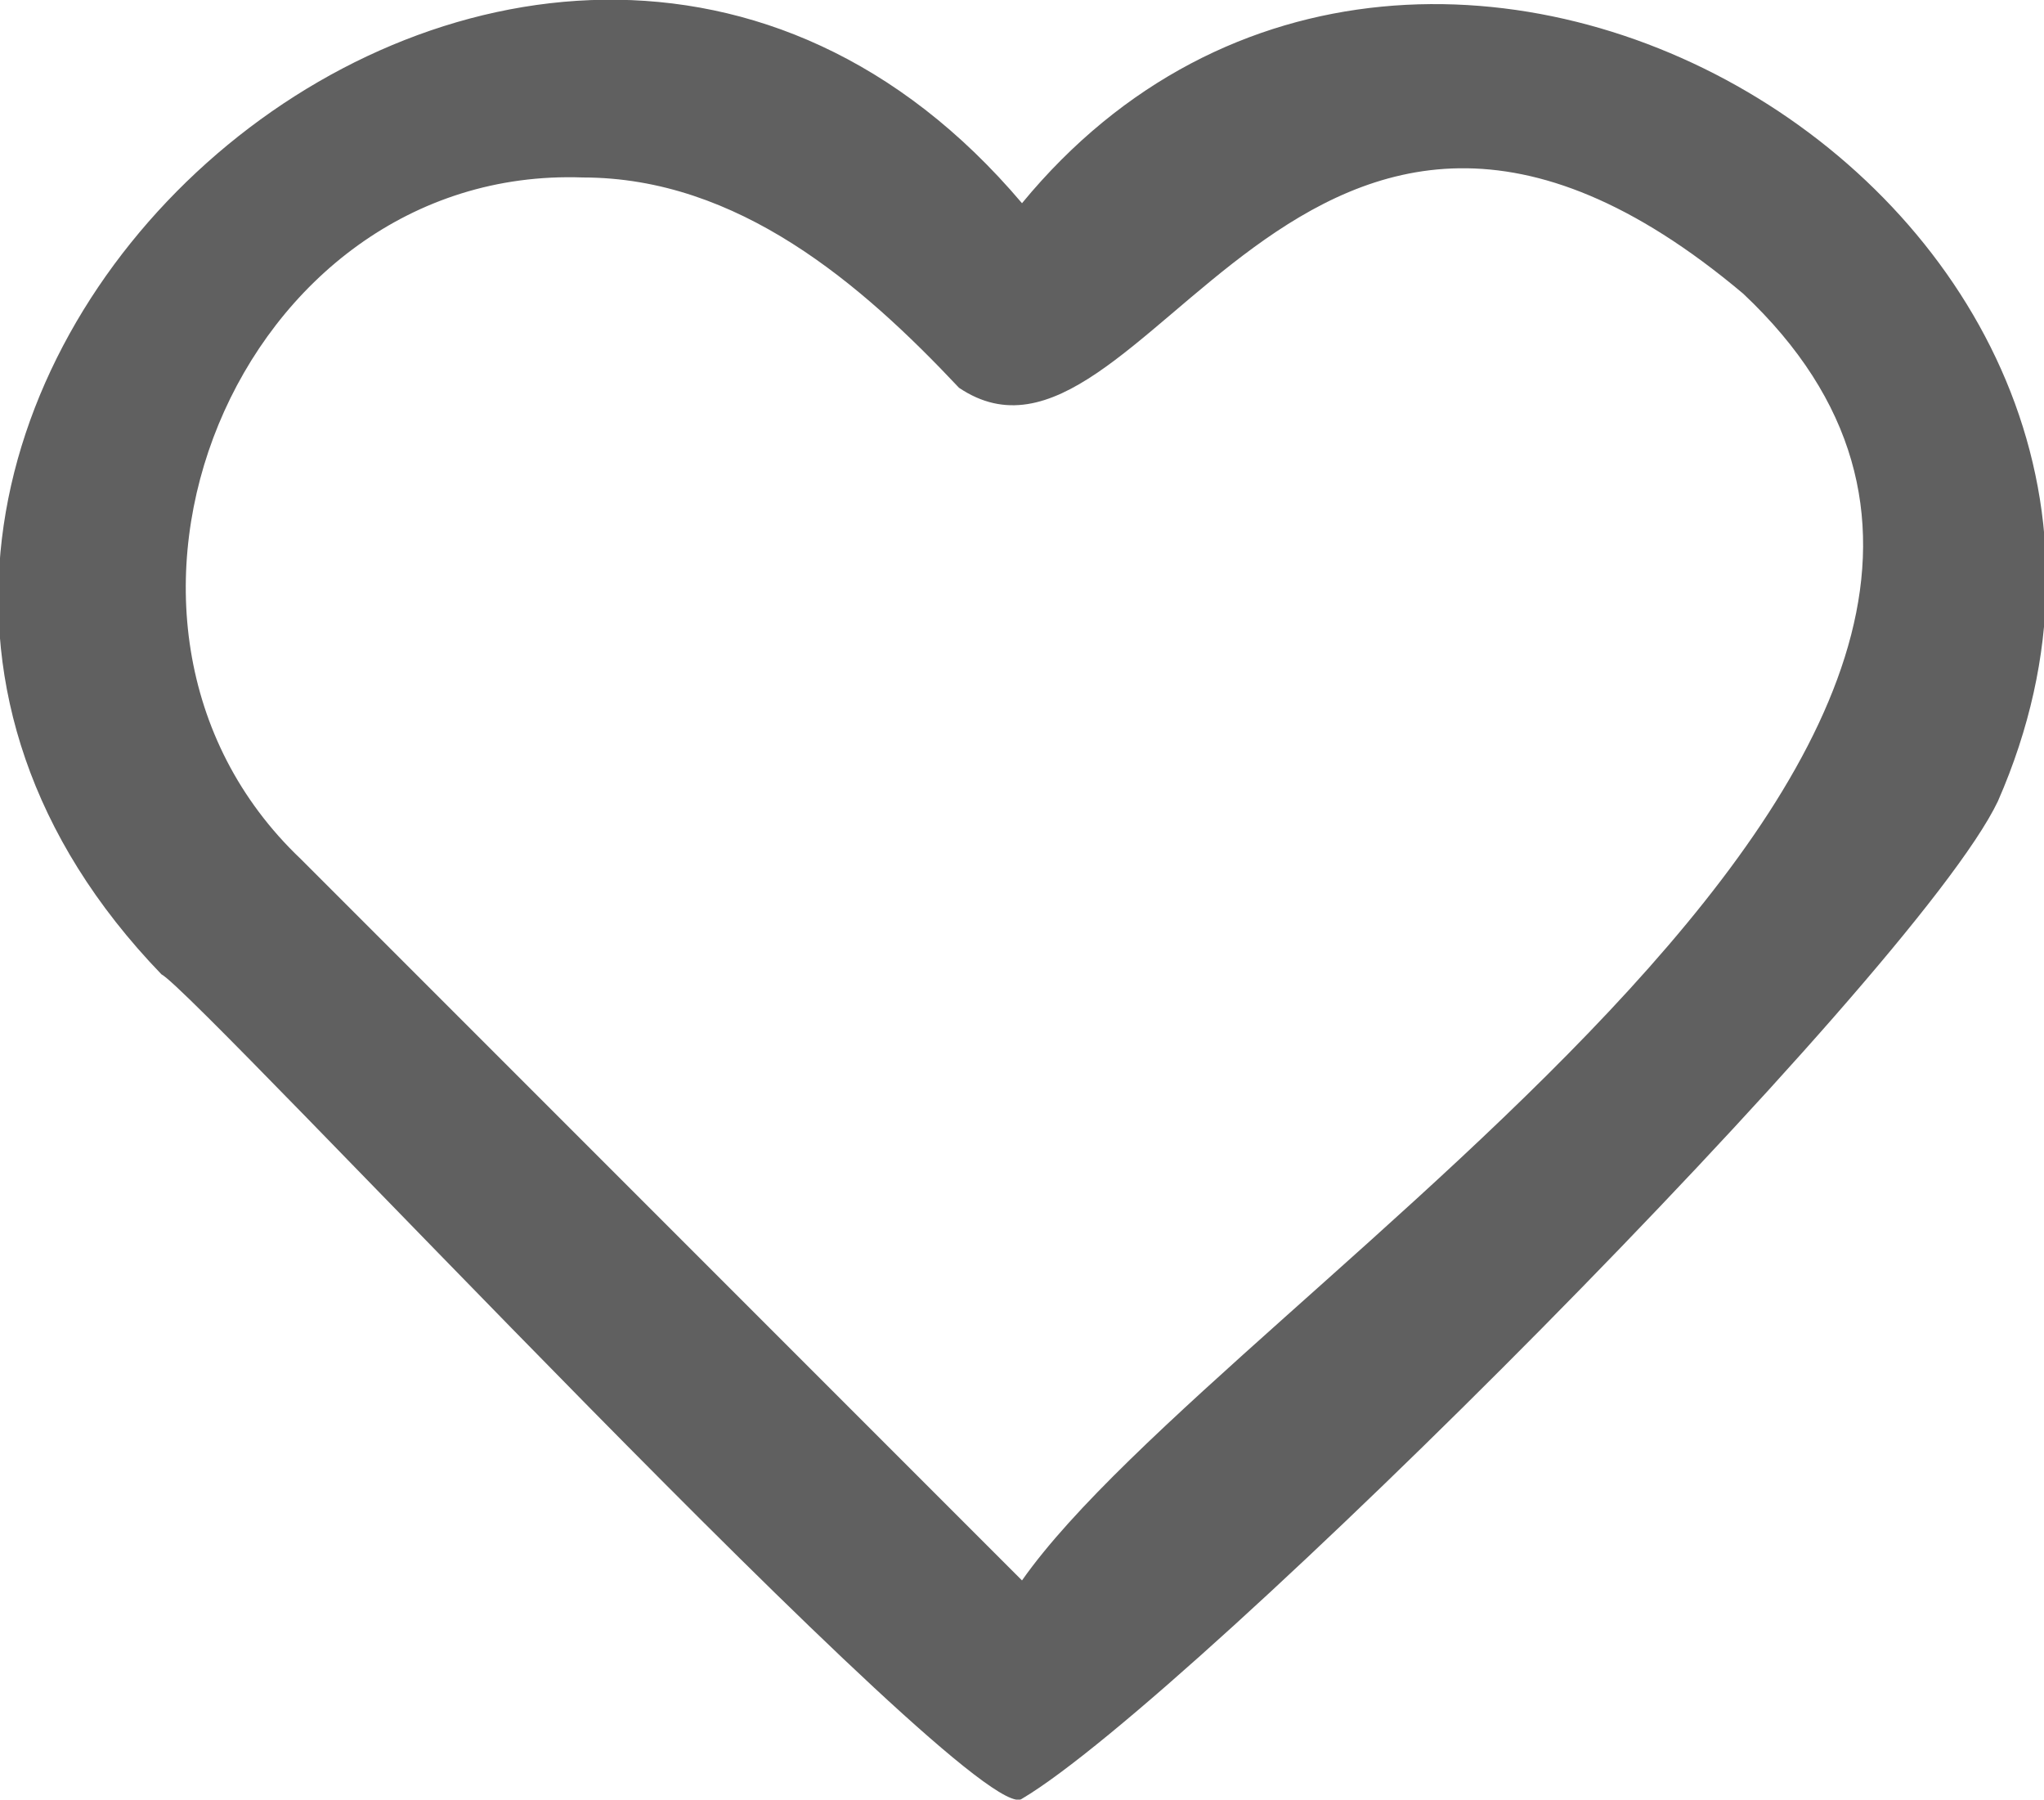 <svg id="Слой_1" data-name="Слой 1" xmlns="http://www.w3.org/2000/svg" viewBox="0 0 23.04 20.28"><defs><style>.cls-1{fill:#606060;}</style></defs><path class="cls-1" d="M11.52,20.27c-.5.4-9.3-9.09-9.7-9.29-6-6.22,4.13-15.27,9.7-8.69,4.57-5.55,13.89.15,11,6.74C21.58,11,13.43,19.14,11.52,20.27ZM6.57,2c-3.89-.14-6,5-3.18,7.68l8.13,8.13c2.29-3.26,13.26-9.67,8.13-14.5-5-4.21-6.76,2.46-8.84,1.06C9.71,3.2,8.32,2,6.57,2Z"/></svg>